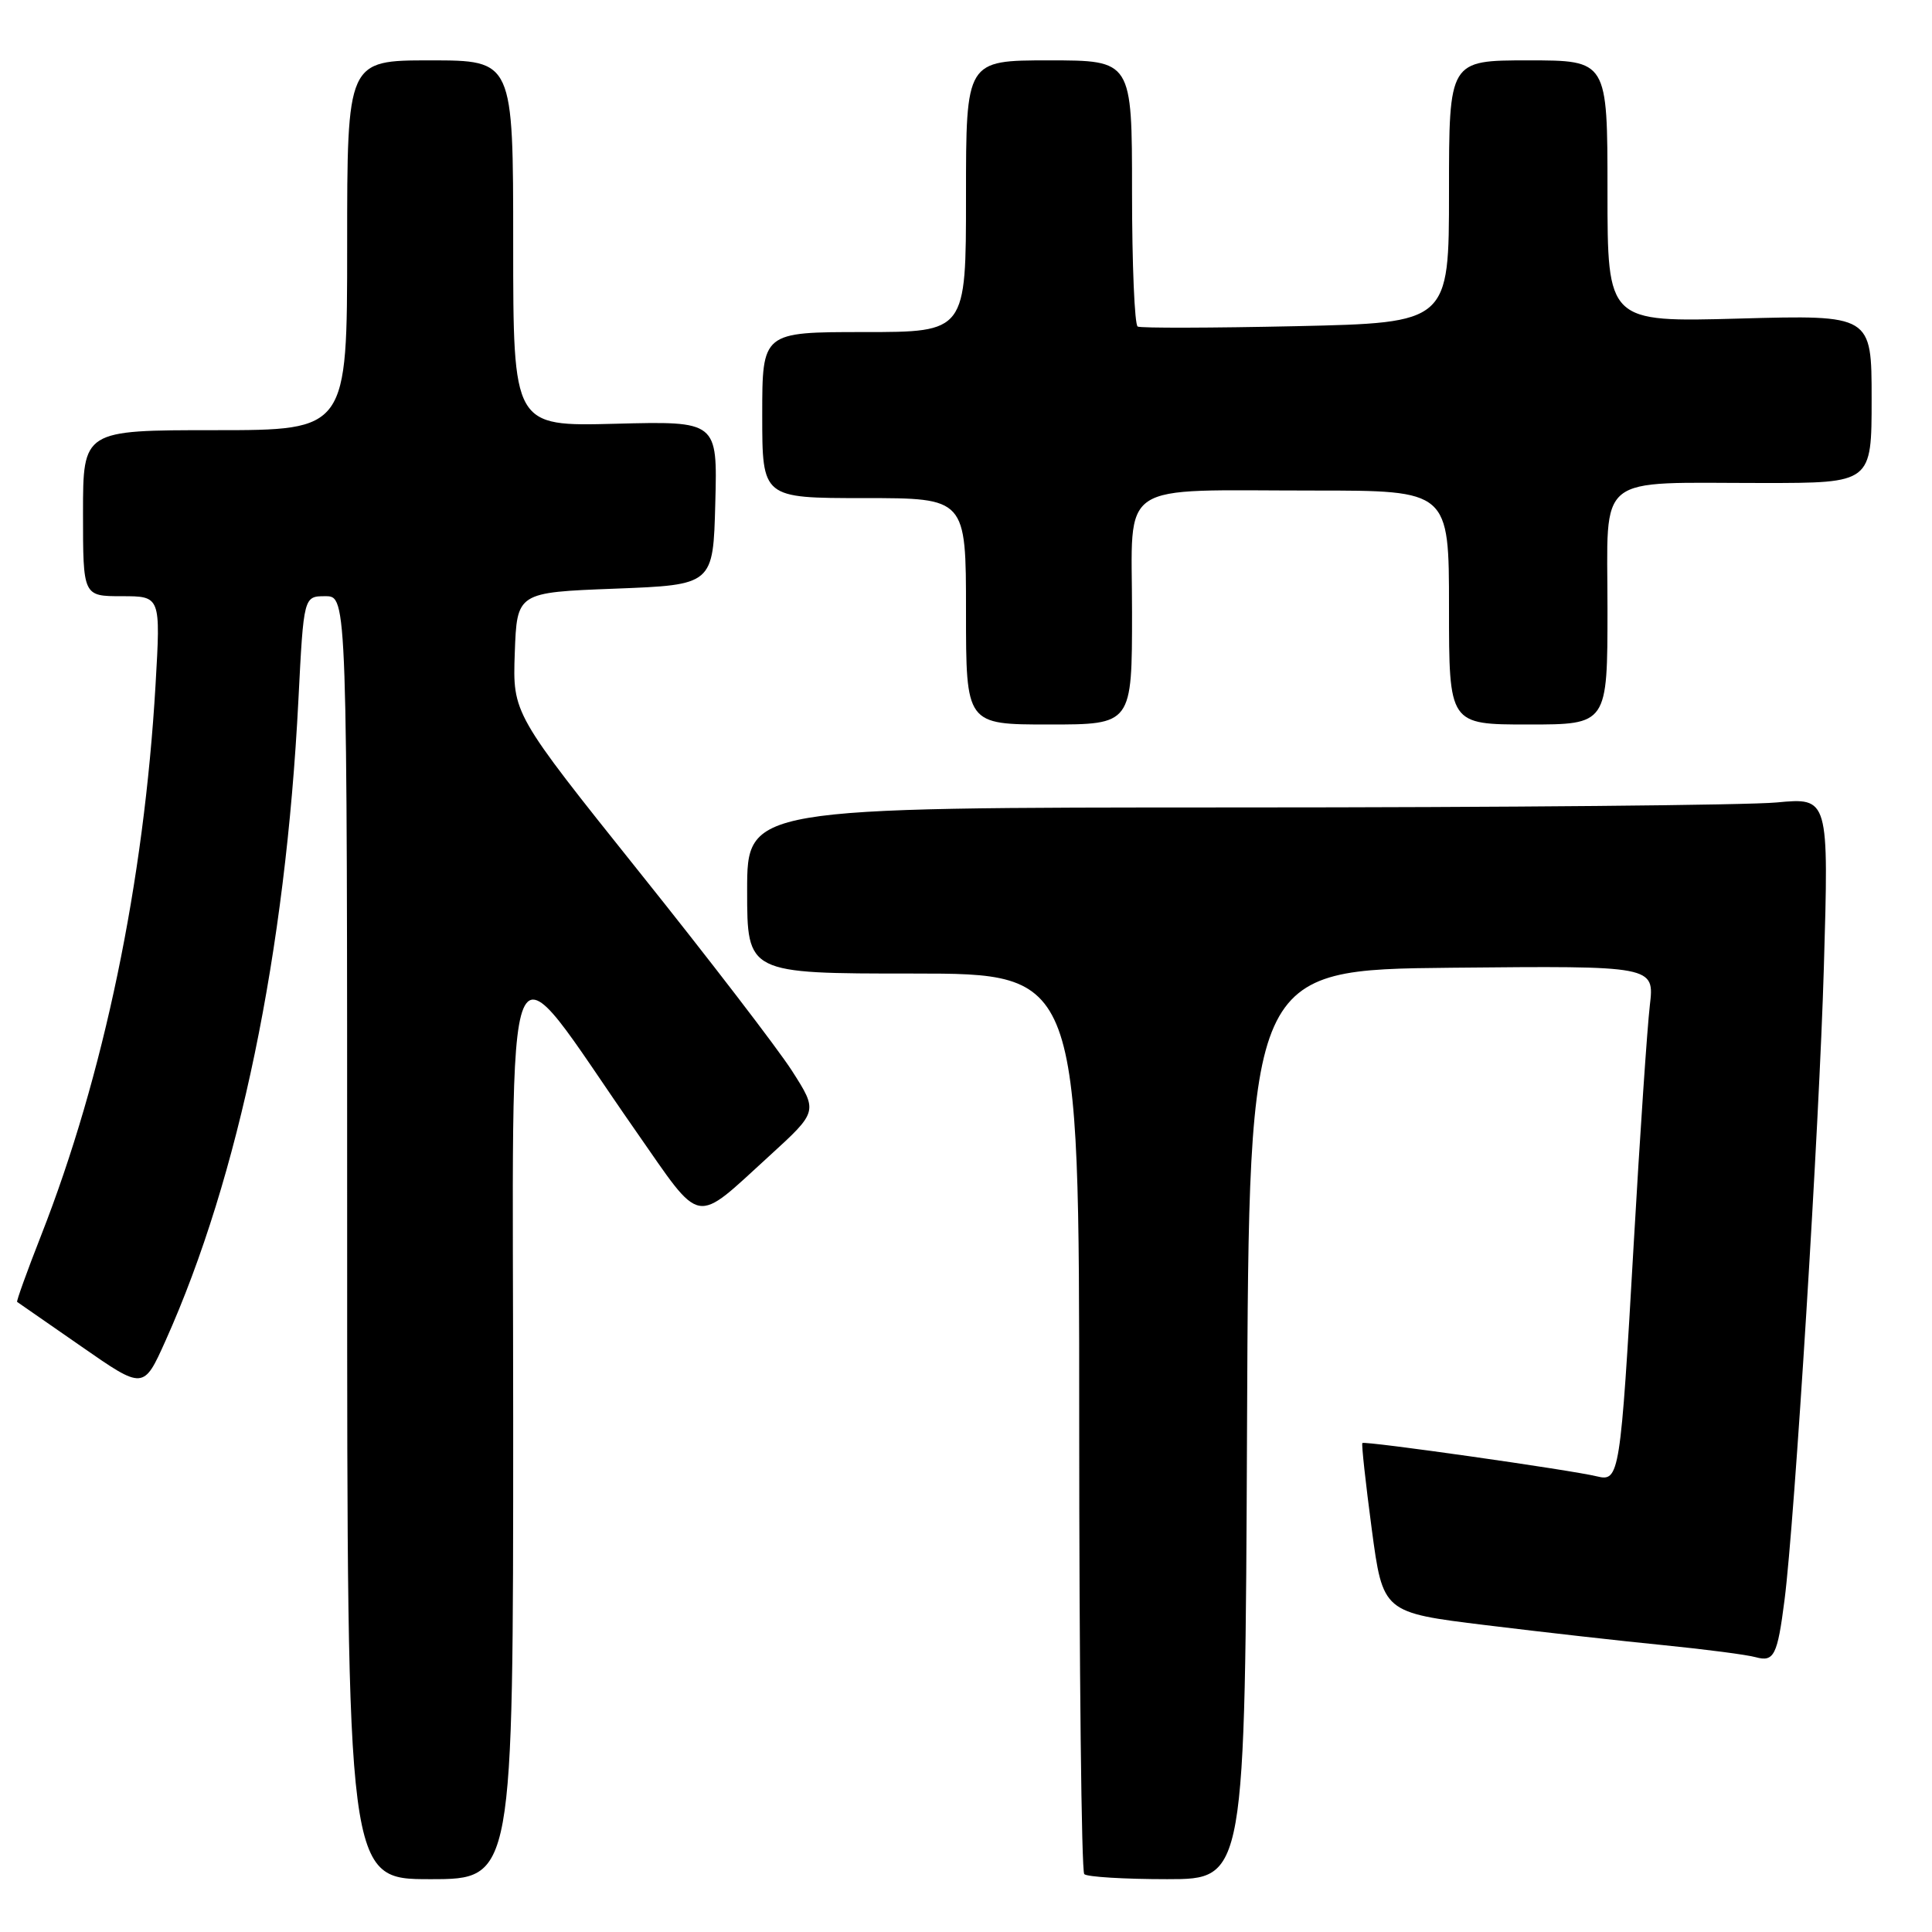 <?xml version="1.0" encoding="UTF-8" standalone="no"?>
<!DOCTYPE svg PUBLIC "-//W3C//DTD SVG 1.1//EN" "http://www.w3.org/Graphics/SVG/1.1/DTD/svg11.dtd" >
<svg xmlns="http://www.w3.org/2000/svg" xmlns:xlink="http://www.w3.org/1999/xlink" version="1.1" viewBox="0 0 256 256">
 <g >
 <path fill="currentColor"
d=" M 68.00 188.33 C 68.00 119.66 66.17 123.98 84.28 149.91 C 93.16 162.63 91.83 162.38 101.95 153.16 C 108.39 147.28 108.39 147.28 104.95 141.90 C 103.05 138.94 93.95 127.08 84.71 115.54 C 67.93 94.55 67.93 94.55 68.21 86.53 C 68.50 78.50 68.50 78.50 81.50 78.00 C 94.50 77.50 94.50 77.50 94.78 66.65 C 95.07 55.80 95.07 55.80 81.53 56.15 C 68.00 56.50 68.00 56.50 68.00 32.25 C 68.00 8.00 68.00 8.00 57.00 8.00 C 46.00 8.00 46.00 8.00 46.00 32.50 C 46.00 57.00 46.00 57.00 28.50 57.00 C 11.00 57.00 11.00 57.00 11.00 68.00 C 11.00 79.00 11.00 79.00 16.15 79.00 C 21.29 79.00 21.29 79.00 20.61 90.75 C 19.09 116.89 13.75 142.55 5.44 163.72 C 3.57 168.48 2.15 172.44 2.27 172.51 C 2.40 172.59 6.22 175.24 10.76 178.40 C 19.02 184.15 19.02 184.15 21.94 177.64 C 31.68 155.93 37.84 126.20 39.54 92.75 C 40.24 79.00 40.24 79.00 43.12 79.00 C 46.00 79.00 46.00 79.00 46.00 164.00 C 46.00 249.00 46.00 249.00 57.00 249.00 C 68.00 249.00 68.00 249.00 68.00 188.33 Z  M 165.24 188.75 C 165.50 128.50 165.50 128.50 192.37 128.23 C 219.23 127.97 219.23 127.97 218.61 133.23 C 218.27 136.13 217.30 150.39 216.47 164.91 C 214.72 195.47 214.58 196.36 211.62 195.63 C 208.23 194.79 180.77 190.89 180.52 191.21 C 180.39 191.37 180.95 196.49 181.76 202.59 C 183.24 213.67 183.24 213.67 196.87 215.34 C 204.37 216.26 215.00 217.46 220.50 218.00 C 226.00 218.55 231.47 219.26 232.65 219.59 C 235.07 220.25 235.52 219.35 236.46 212.00 C 237.80 201.57 241.07 149.04 241.67 128.21 C 242.33 105.68 242.33 105.68 235.41 106.33 C 231.61 106.69 199.36 106.99 163.75 106.99 C 99.00 107.00 99.00 107.00 99.00 118.00 C 99.00 129.00 99.00 129.00 121.00 129.00 C 143.00 129.00 143.00 129.00 143.00 188.33 C 143.00 220.97 143.30 247.97 143.67 248.33 C 144.03 248.70 148.98 249.00 154.66 249.00 C 164.98 249.00 164.98 249.00 165.24 188.75 Z  M 150.00 81.12 C 150.00 63.43 147.65 65.00 174.12 65.00 C 192.00 65.00 192.00 65.00 192.00 80.50 C 192.00 96.00 192.00 96.00 202.50 96.00 C 213.00 96.00 213.00 96.00 213.00 80.62 C 213.00 62.49 211.13 64.00 233.62 64.00 C 248.00 64.00 248.00 64.00 248.00 52.86 C 248.00 41.73 248.00 41.73 230.50 42.21 C 213.00 42.69 213.00 42.69 213.00 25.34 C 213.00 8.00 213.00 8.00 202.50 8.00 C 192.00 8.00 192.00 8.00 192.00 25.38 C 192.00 42.77 192.00 42.77 171.75 43.22 C 160.61 43.46 151.16 43.49 150.75 43.27 C 150.34 43.06 150.00 35.03 150.00 25.44 C 150.00 8.00 150.00 8.00 139.00 8.00 C 128.00 8.00 128.00 8.00 128.00 26.00 C 128.00 44.00 128.00 44.00 114.50 44.00 C 101.00 44.00 101.00 44.00 101.00 55.00 C 101.00 66.00 101.00 66.00 114.50 66.00 C 128.00 66.00 128.00 66.00 128.00 81.00 C 128.00 96.00 128.00 96.00 139.00 96.00 C 150.00 96.00 150.00 96.00 150.00 81.12 Z "/>
</g>
</svg>